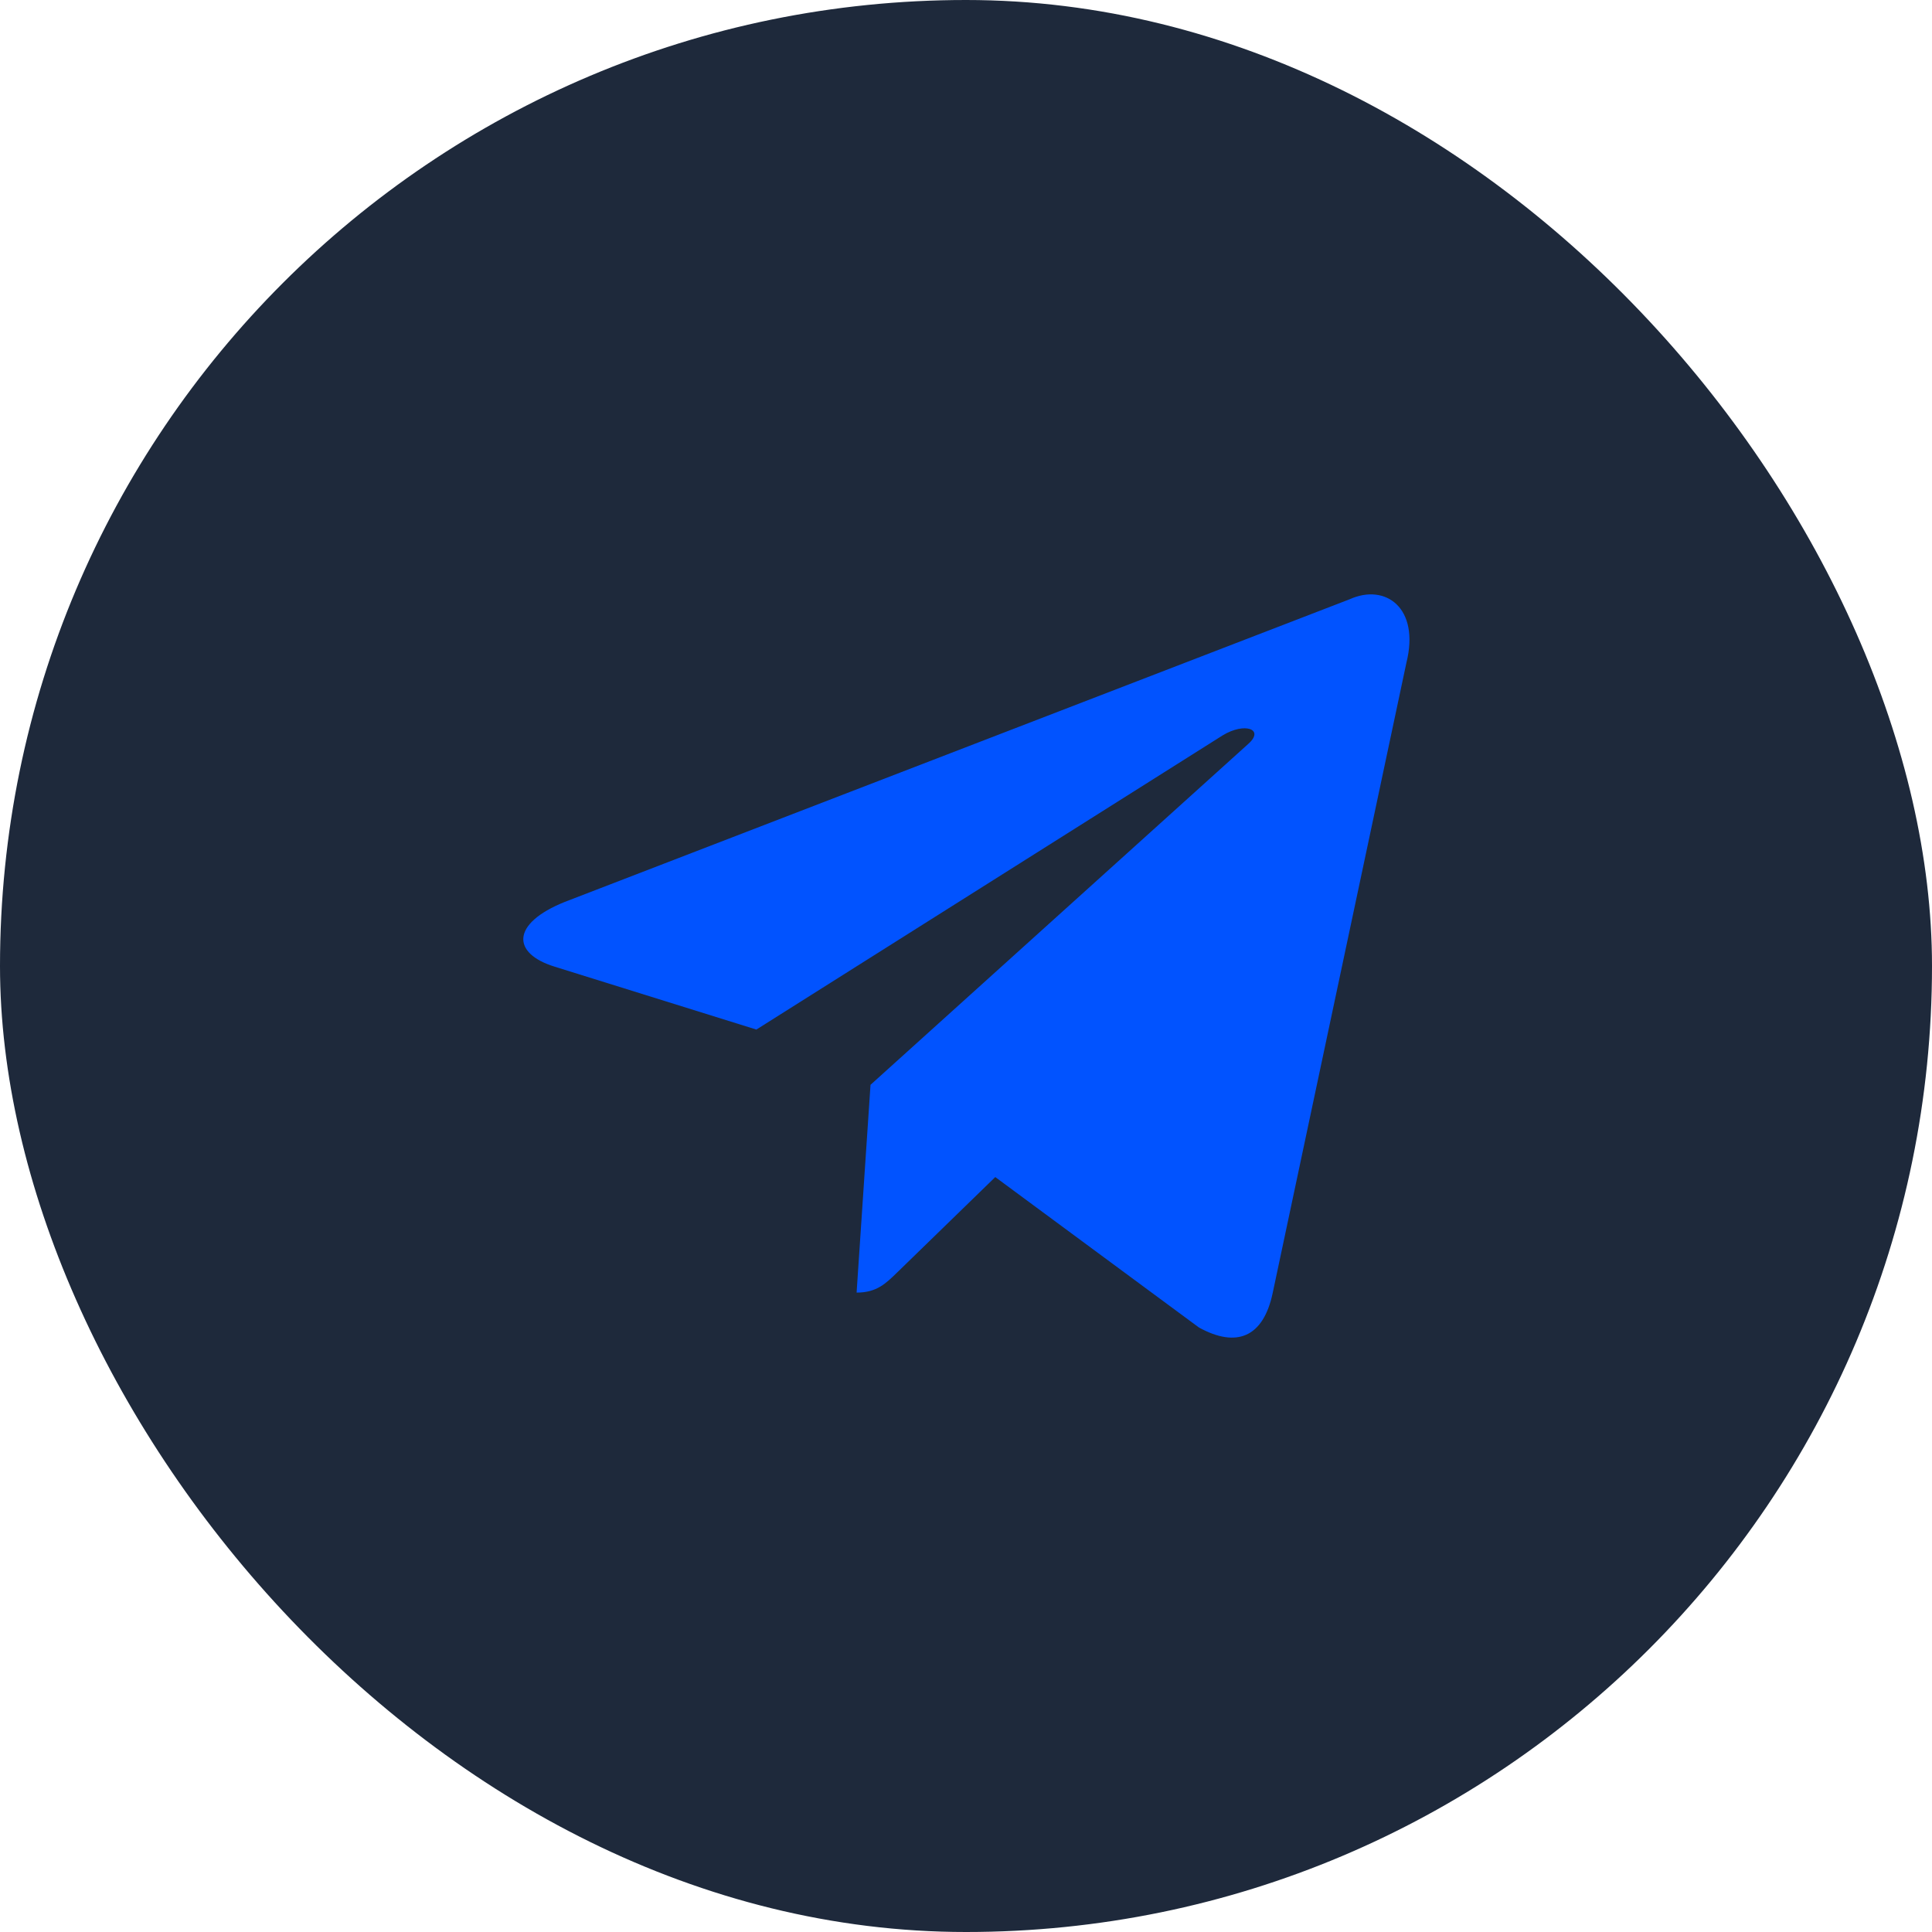 <svg width="40" height="40" viewBox="0 0 40 40" fill="none" xmlns="http://www.w3.org/2000/svg">
<rect width="40" height="40" rx="20" fill="#1E293B"/>
<path d="M27.943 12.407L11.691 18.674C10.582 19.12 10.588 19.739 11.487 20.015L15.66 21.316L25.314 15.225C25.771 14.947 26.188 15.097 25.845 15.401L18.023 22.46H18.021L18.023 22.461L17.735 26.762C18.157 26.762 18.343 26.569 18.579 26.341L20.606 24.37L24.822 27.484C25.599 27.912 26.157 27.692 26.351 26.764L29.118 13.722C29.402 12.586 28.685 12.072 27.943 12.407Z" fill="#0153FF"/>
</svg>
